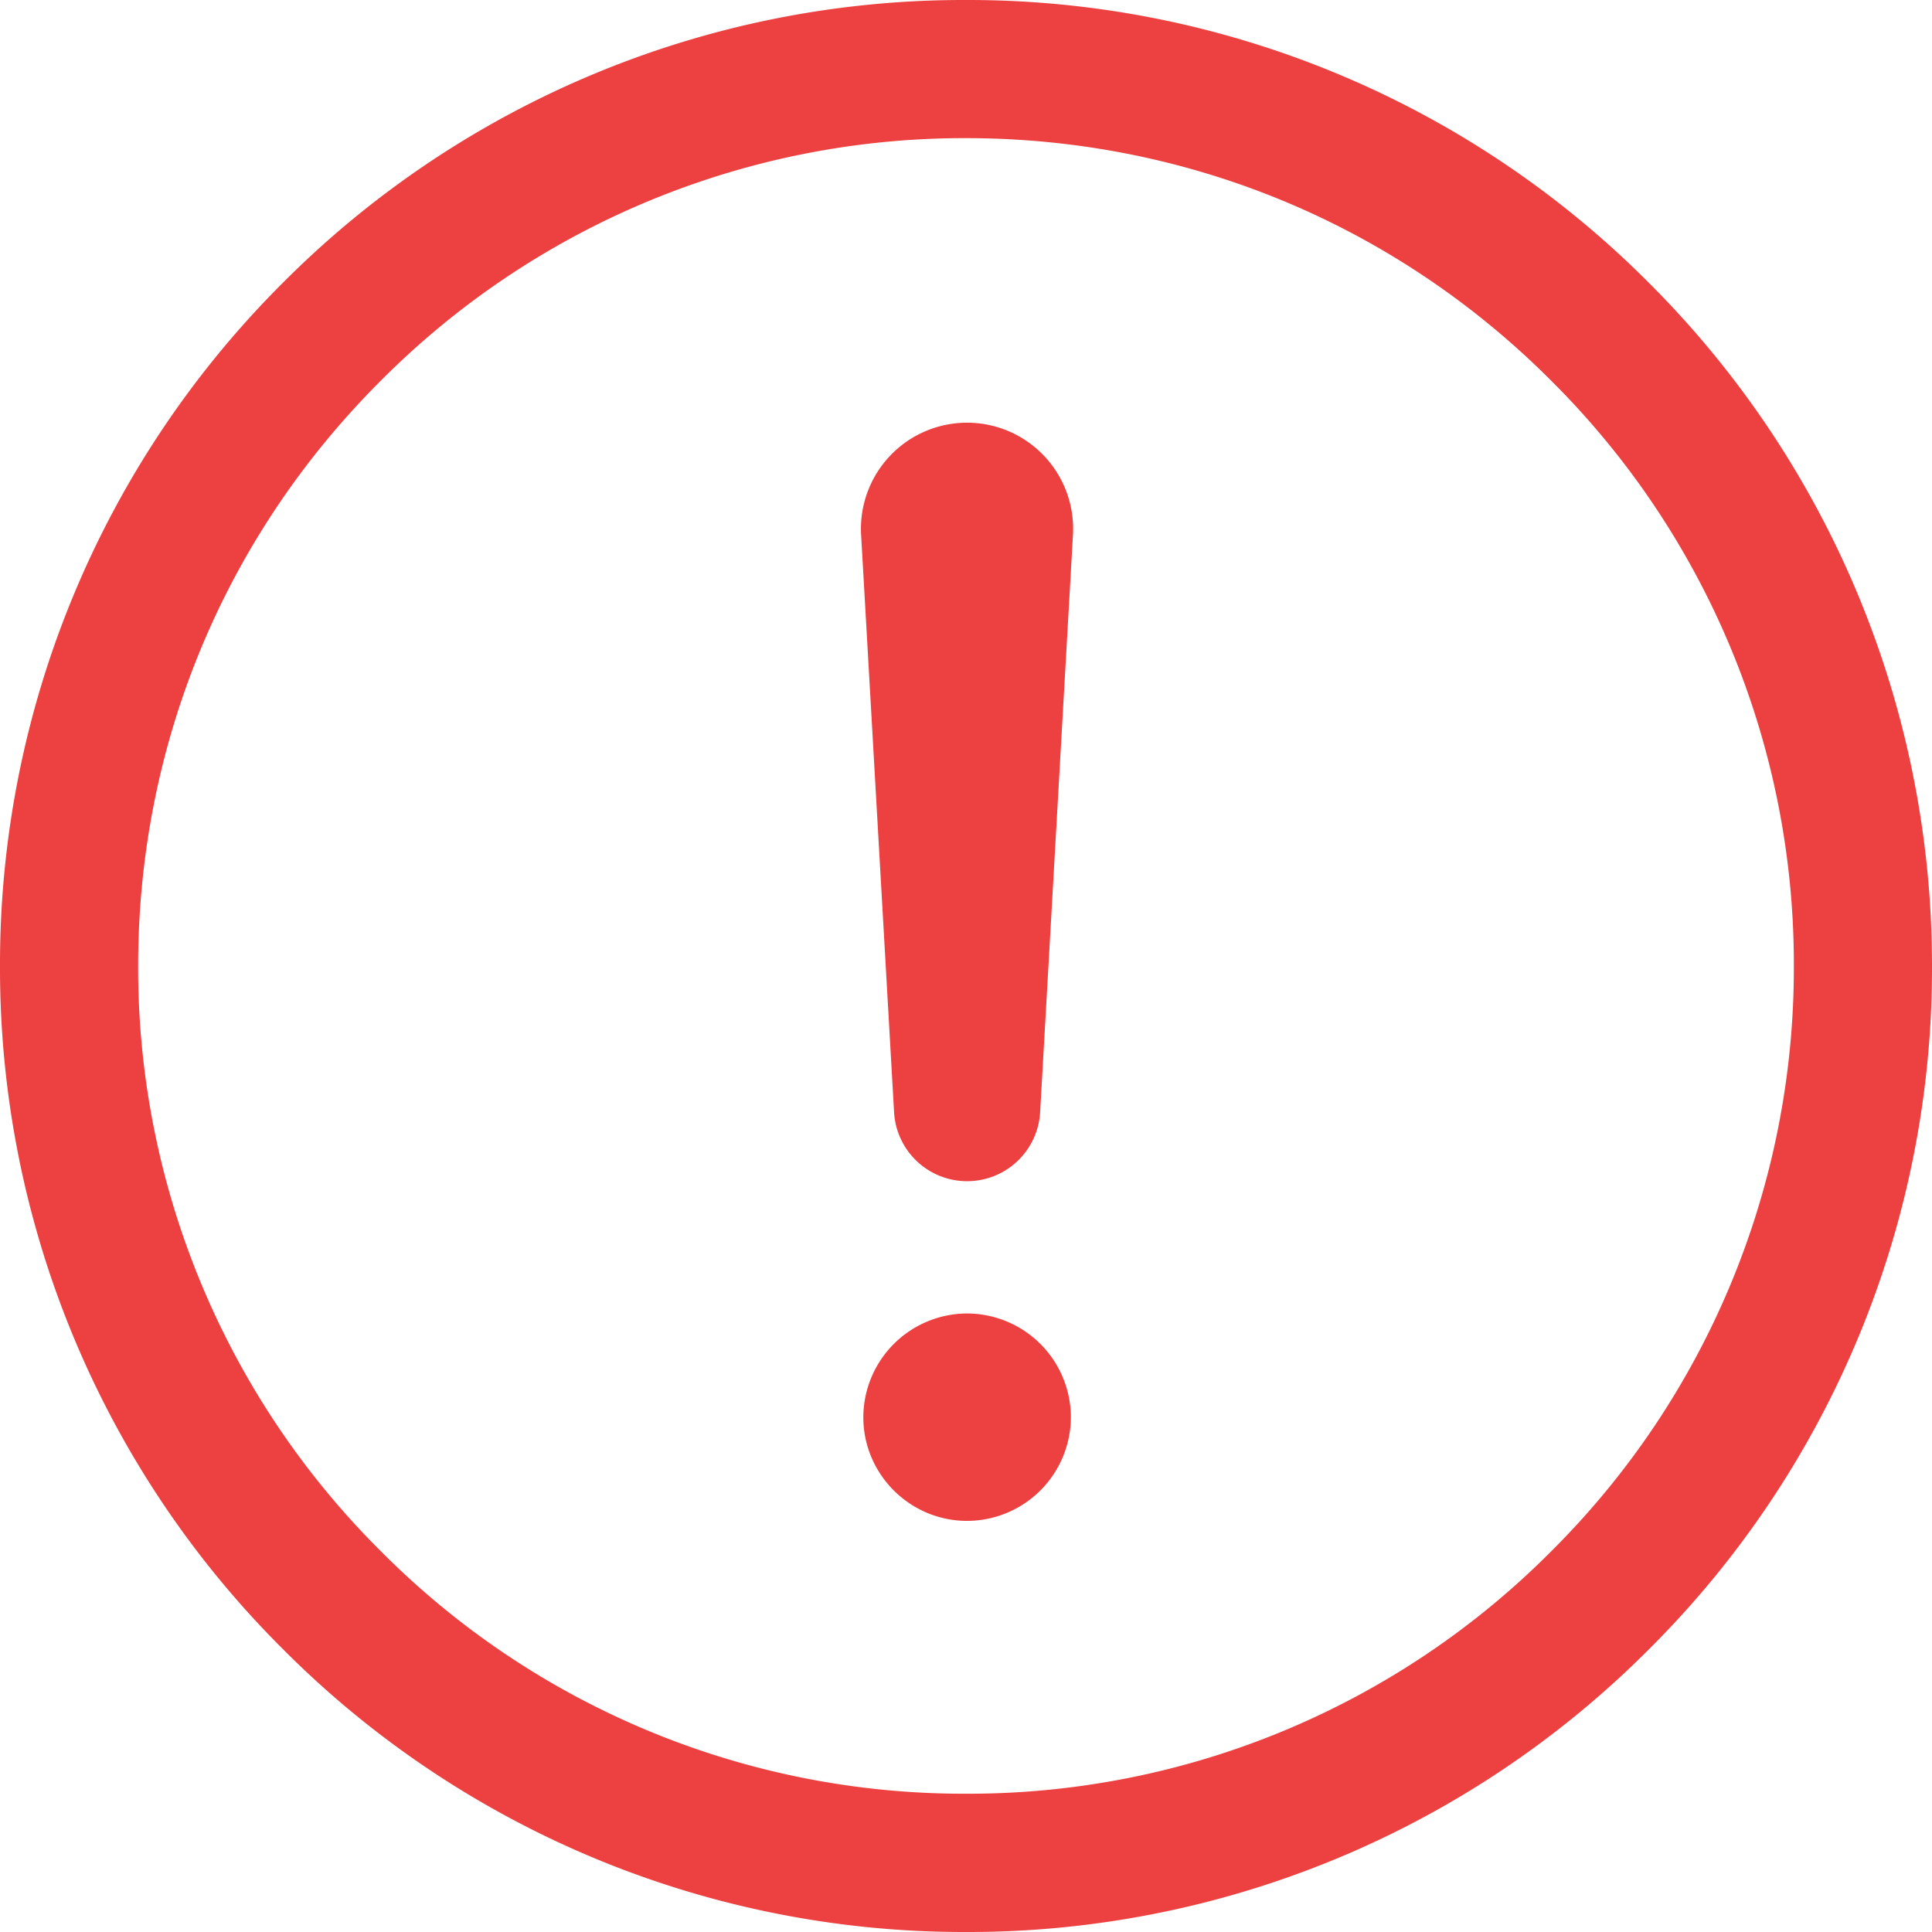 <?xml version="1.0" standalone="no"?><!DOCTYPE svg PUBLIC "-//W3C//DTD SVG 1.1//EN" "http://www.w3.org/Graphics/SVG/1.1/DTD/svg11.dtd"><svg t="1615379854934" class="icon" viewBox="0 0 1024 1024" version="1.1" xmlns="http://www.w3.org/2000/svg" p-id="2112" xmlns:xlink="http://www.w3.org/1999/xlink" width="200" height="200"><defs><style type="text/css"></style></defs><path d="M983.697 312.686a510.17 510.17 0 0 0-109.714-162.742A509.073 509.073 0 0 0 511.927 0.001a509.073 509.073 0 0 0-362.056 149.942A509.804 509.804 0 0 0 0.001 512a509.073 509.073 0 0 0 149.942 362.056A509.073 509.073 0 0 0 512 1023.999a509.073 509.073 0 0 0 362.056-149.942A509.073 509.073 0 0 0 1023.999 512a511.706 511.706 0 0 0-40.302-199.314z m-161.499 509.512A435.638 435.638 0 0 1 512 950.71a435.418 435.418 0 0 1-310.125-128.512A435.93 435.93 0 0 1 73.217 512c0-117.175 45.641-227.4 128.512-310.125A436.076 436.076 0 0 1 512 73.217c117.175 0 227.4 45.641 310.125 128.512A436.076 436.076 0 0 1 950.783 512a435.93 435.93 0 0 1-128.512 310.125zM512.585 224.037a56.247 56.247 0 0 0-56.174 59.465l17.481 306.175a38.766 38.766 0 0 0 77.385 0l17.408-306.175a56.247 56.247 0 0 0-56.1-59.465z m0 472.136a55.15 55.15 0 0 0-55.003 55.003c0 30.208 24.722 54.93 55.003 54.93a55.15 55.15 0 0 0 55.003-54.93 55.15 55.15 0 0 0-55.003-55.003z" fill="#ED4040" p-id="2113"></path></svg>